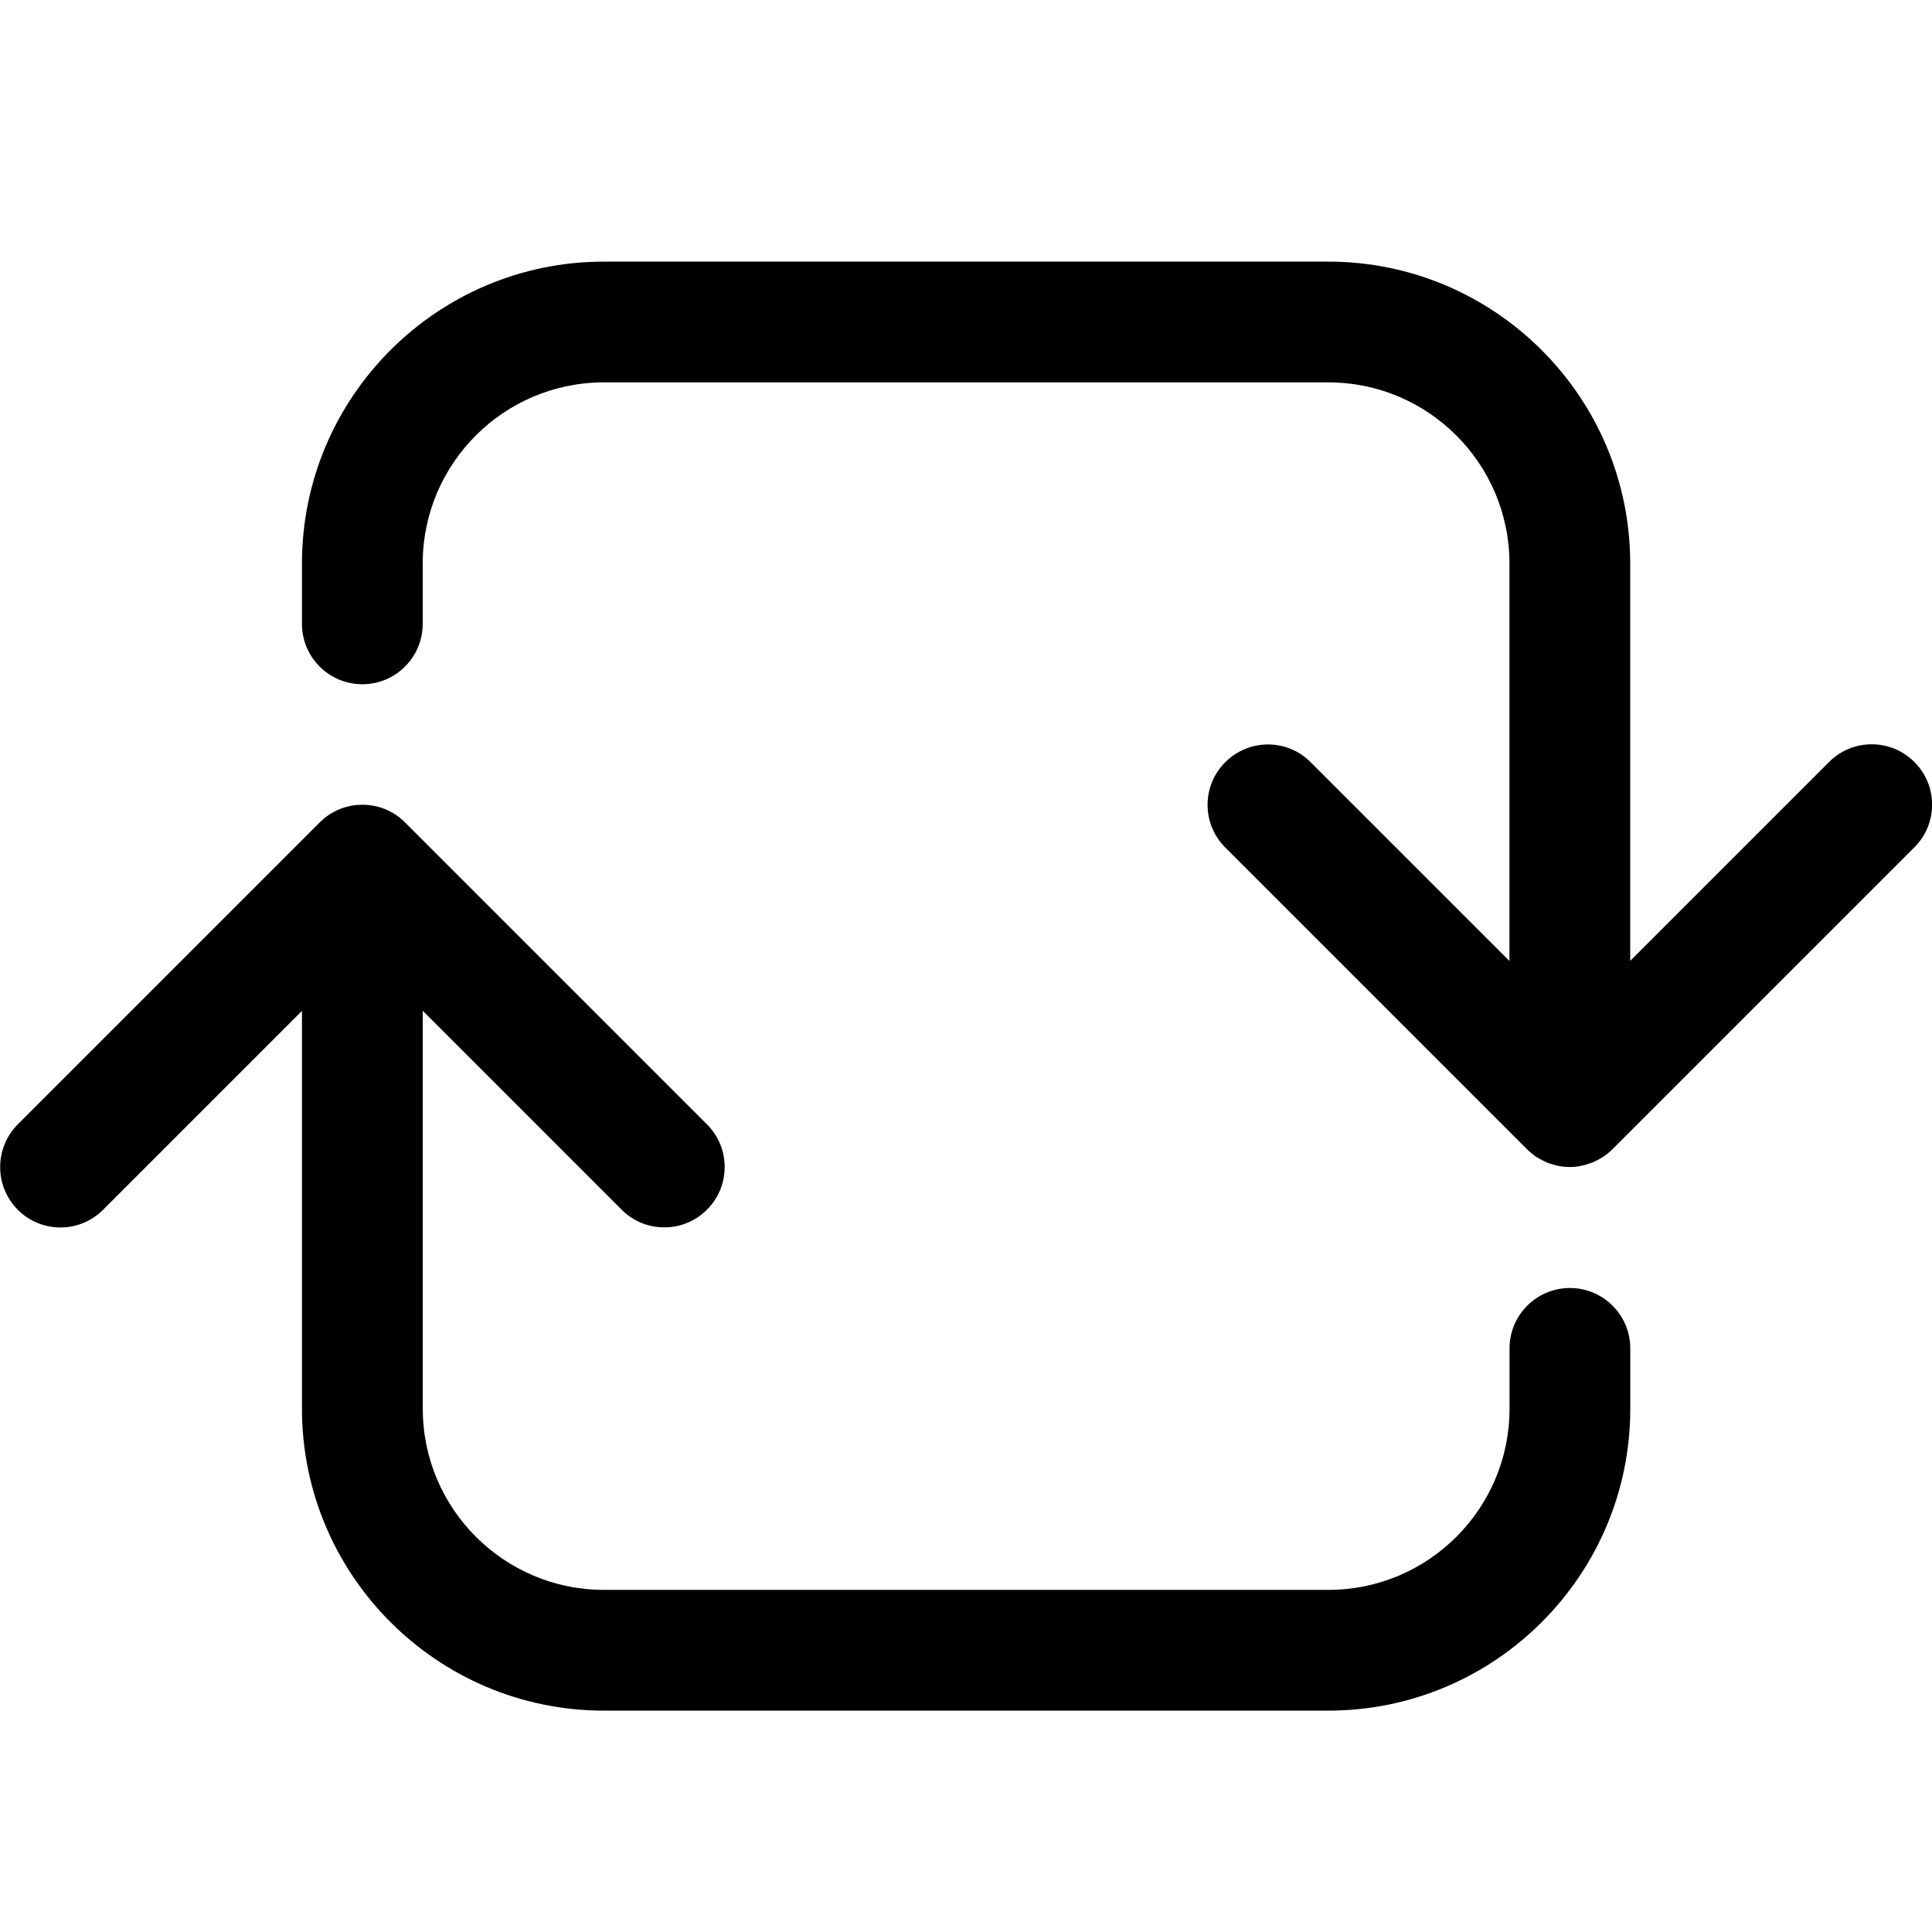 <?xml version="1.0" encoding="utf-8"?>
<!-- Generator: Adobe Illustrator 22.1.0, SVG Export Plug-In . SVG Version: 6.00 Build 0)  -->
<svg version="1.1" id="Layer_1" xmlns="http://www.w3.org/2000/svg" xmlns:xlink="http://www.w3.org/1999/xlink" x="0px" y="0px"
	 viewBox="0 0 24 24" style="enable-background:new 0 0 24 24;" xml:space="preserve">
<title>synchronize-arrows-square-2</title>
<g>
	<path d="M7.501,21.25c-2.068,0-3.75-1.682-3.75-3.75v-4.942l-2.47,2.47c-0.142,0.142-0.33,0.22-0.53,0.22s-0.389-0.078-0.53-0.22
		c-0.292-0.292-0.292-0.768,0-1.061l3.75-3.75c0.141-0.142,0.33-0.22,0.531-0.22s0.39,0.078,0.531,0.221l3.749,3.749
		c0.142,0.142,0.22,0.33,0.22,0.53s-0.078,0.389-0.22,0.53c-0.142,0.142-0.33,0.22-0.53,0.22s-0.389-0.078-0.53-0.22l-2.47-2.47
		V17.5c0,1.241,1.009,2.25,2.25,2.25h9c1.241,0,2.25-1.009,2.25-2.25v-0.75c0-0.414,0.336-0.75,0.75-0.75s0.75,0.336,0.75,0.75v0.75
		c0,2.068-1.682,3.75-3.75,3.75H7.501z"/>
	<path d="M19.501,14.497c-0.05,0-0.099-0.005-0.148-0.015c-0.03-0.006-0.059-0.015-0.087-0.024c-0.014-0.004-0.035-0.01-0.054-0.019
		c-0.033-0.014-0.062-0.03-0.092-0.047c-0.004-0.002-0.027-0.015-0.03-0.017c-0.048-0.032-0.085-0.063-0.119-0.097l-3.75-3.75
		c-0.142-0.142-0.22-0.33-0.22-0.53c0-0.2,0.078-0.389,0.22-0.53s0.33-0.22,0.53-0.22s0.389,0.078,0.53,0.22l2.47,2.47V7
		c0-1.241-1.009-2.25-2.25-2.25h-9c-1.241,0-2.25,1.009-2.25,2.25v0.75c0,0.414-0.336,0.75-0.75,0.75s-0.75-0.336-0.75-0.75V7
		c0-2.068,1.682-3.75,3.75-3.75h9c2.068,0,3.75,1.682,3.75,3.75v4.936l2.47-2.47c0.142-0.142,0.33-0.22,0.53-0.22
		s0.389,0.078,0.53,0.22c0.142,0.141,0.22,0.33,0.22,0.53c0,0.2-0.078,0.389-0.22,0.53l-3.75,3.75
		c-0.035,0.035-0.073,0.066-0.114,0.093c-0.011,0.007-0.028,0.017-0.042,0.025c-0.028,0.016-0.056,0.031-0.086,0.044
		c-0.015,0.006-0.043,0.016-0.059,0.02c-0.025,0.009-0.053,0.017-0.083,0.023C19.6,14.492,19.551,14.497,19.501,14.497z"/>
</g>
</svg>

